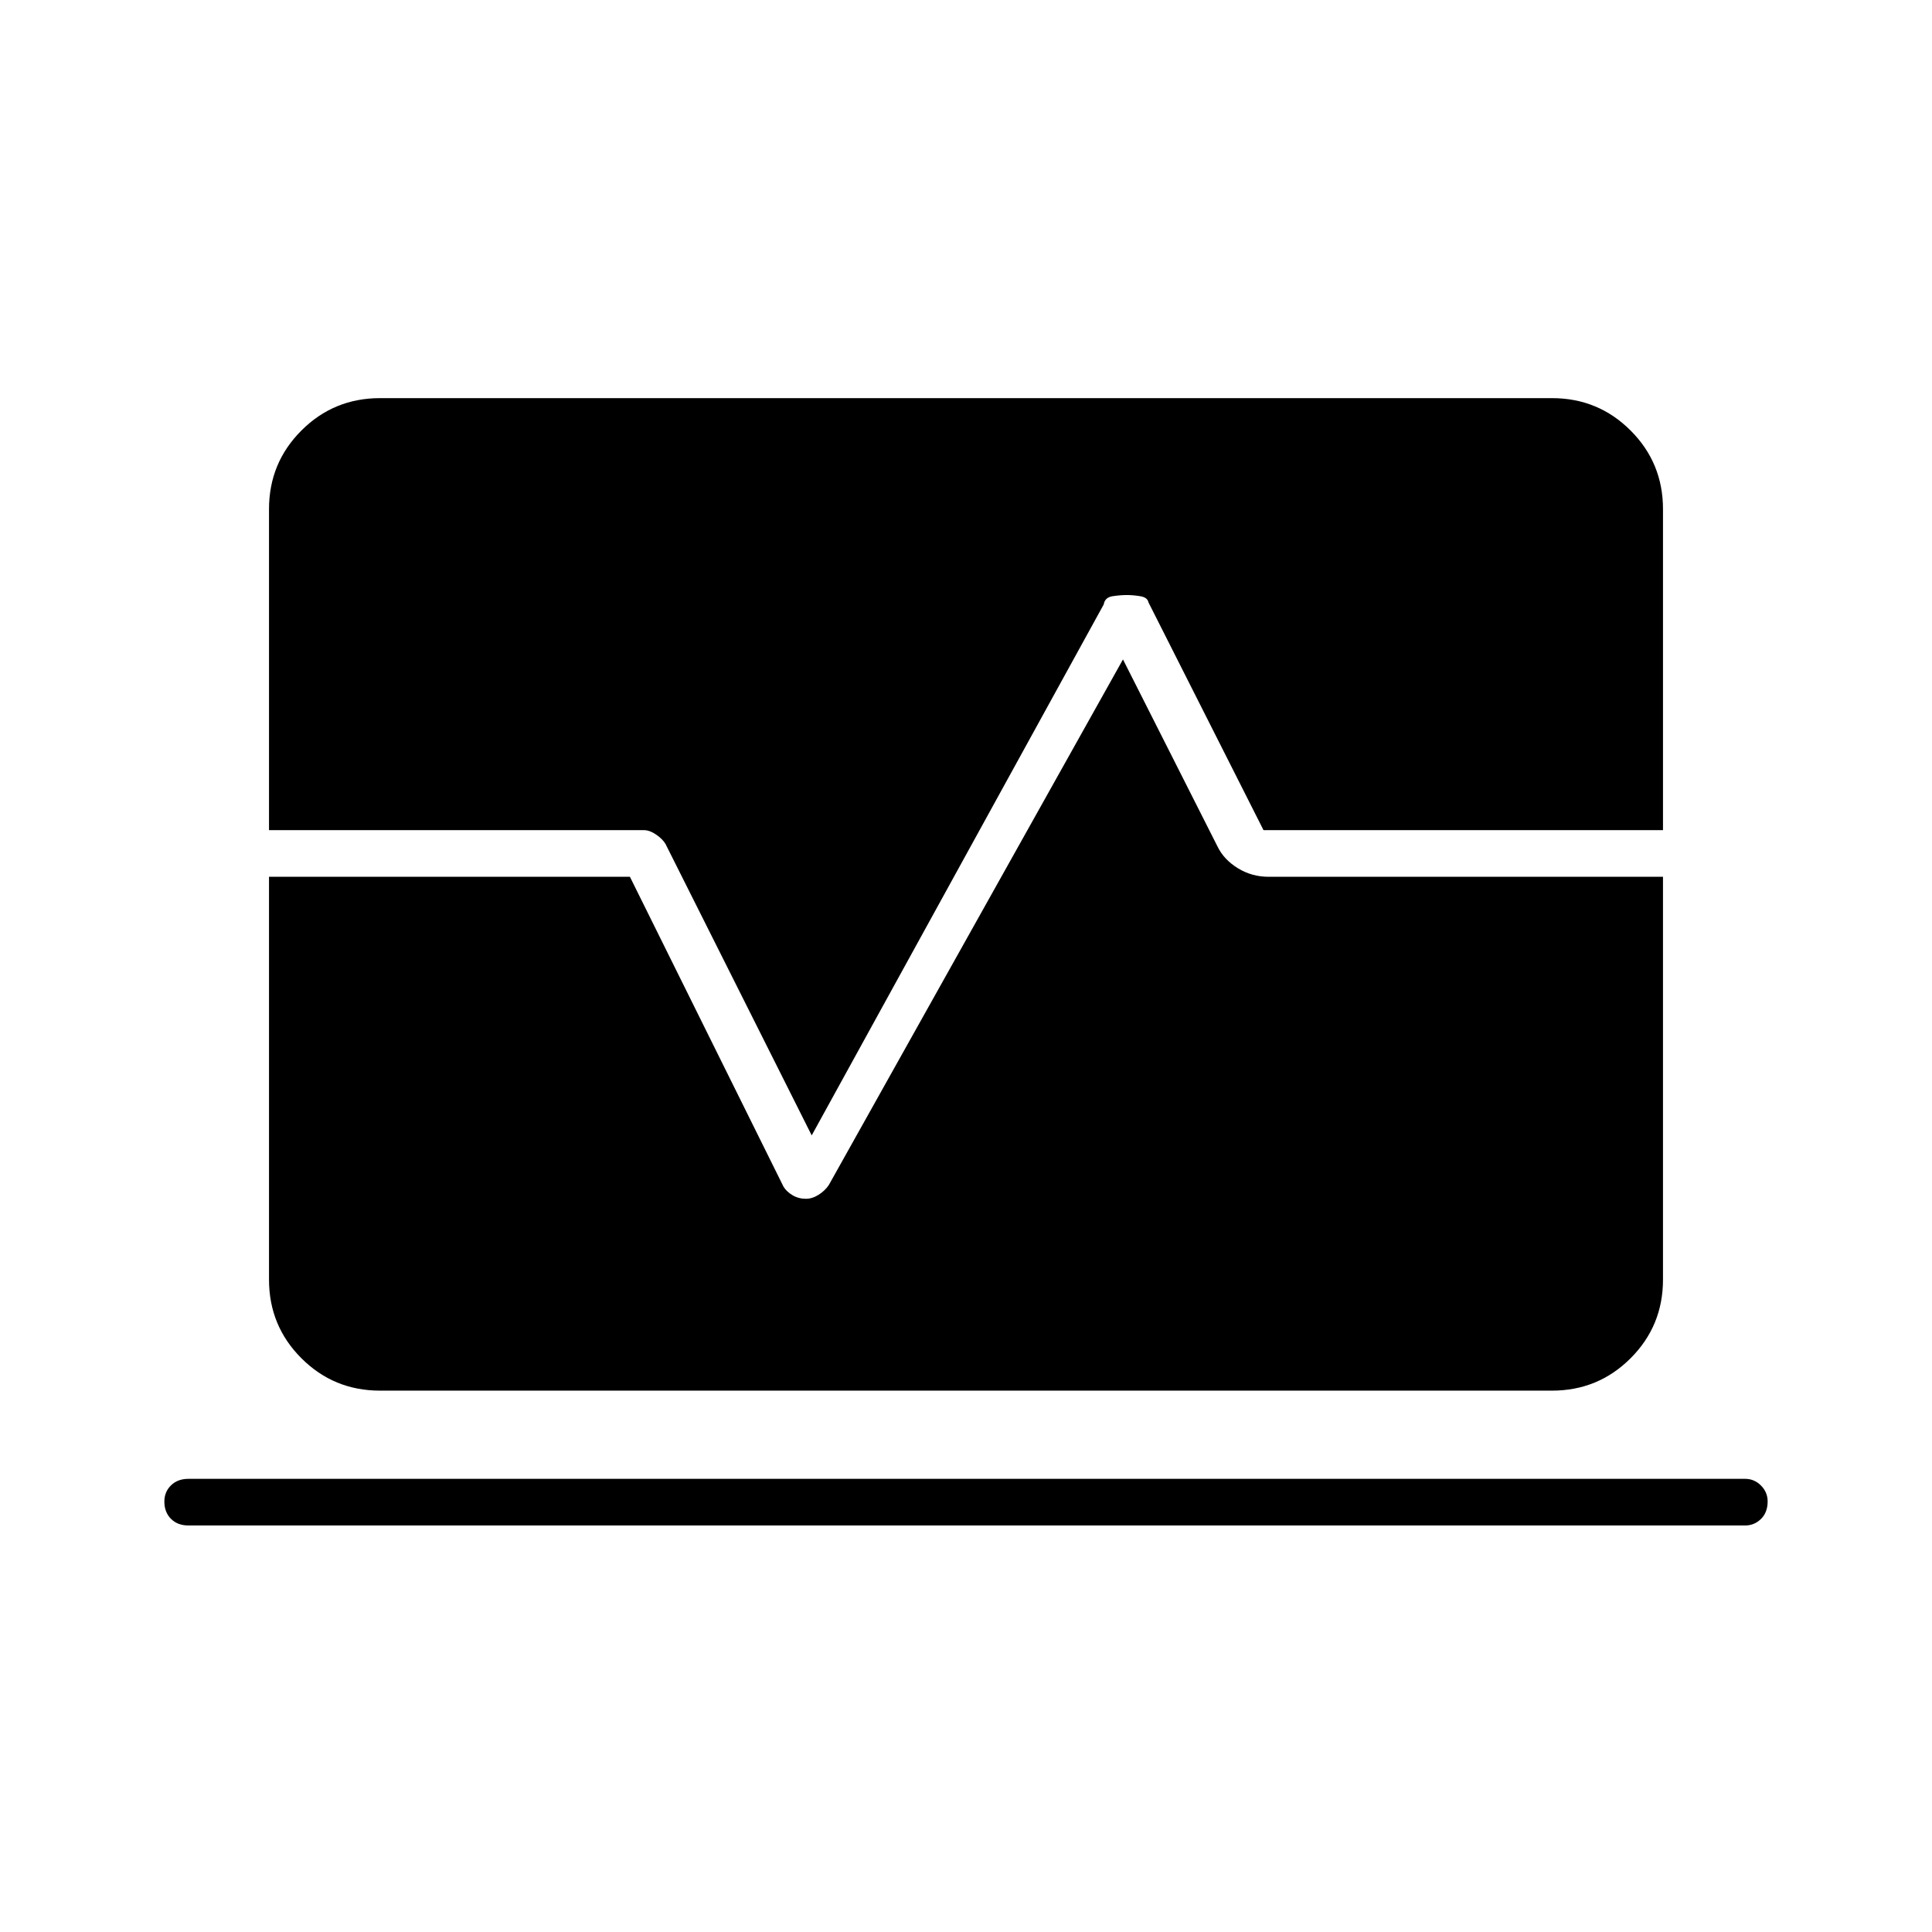 <svg xmlns="http://www.w3.org/2000/svg" height="40" viewBox="0 -960 960 960" width="40"><path d="M93.67-202q-5.44 0-8.72-3.3-3.28-3.29-3.28-8.58 0-4.79 3.28-8.04 3.28-3.25 8.72-3.25h773.5q4.55 0 7.86 3.33 3.3 3.32 3.3 7.89 0 5.45-3.3 8.7-3.31 3.25-7.86 3.25H93.67Zm95.16-67q-22.97 0-39.07-16.1-16.09-16.09-16.09-39.07v-200.16H313l76.33 154q1.52 2.47 4.48 4.23 2.97 1.77 6.63 1.77 3.16 0 6.32-2 3.17-2 5.07-4.84L558-632.33l47 93q3.17 6.5 10.1 10.75t15.23 4.25h196v200.16q0 22.98-16.09 39.07-16.1 16.1-39.07 16.1H188.83Zm214.5-126.83-72.66-144.84q-1.48-2.47-4.67-4.65-3.2-2.18-6-2.18H133.67V-707q0-22.98 16.09-39.07 16.1-16.1 39.07-16.1h582.34q22.97 0 39.07 16.1 16.09 16.09 16.09 39.07v159.5h-198.5l-57.16-113.17q-.5-2.5-4.1-3.08-3.6-.58-6.56-.58-3.3 0-7.15.58-3.86.58-4.42 4.08L403.33-395.83Z"/></svg>